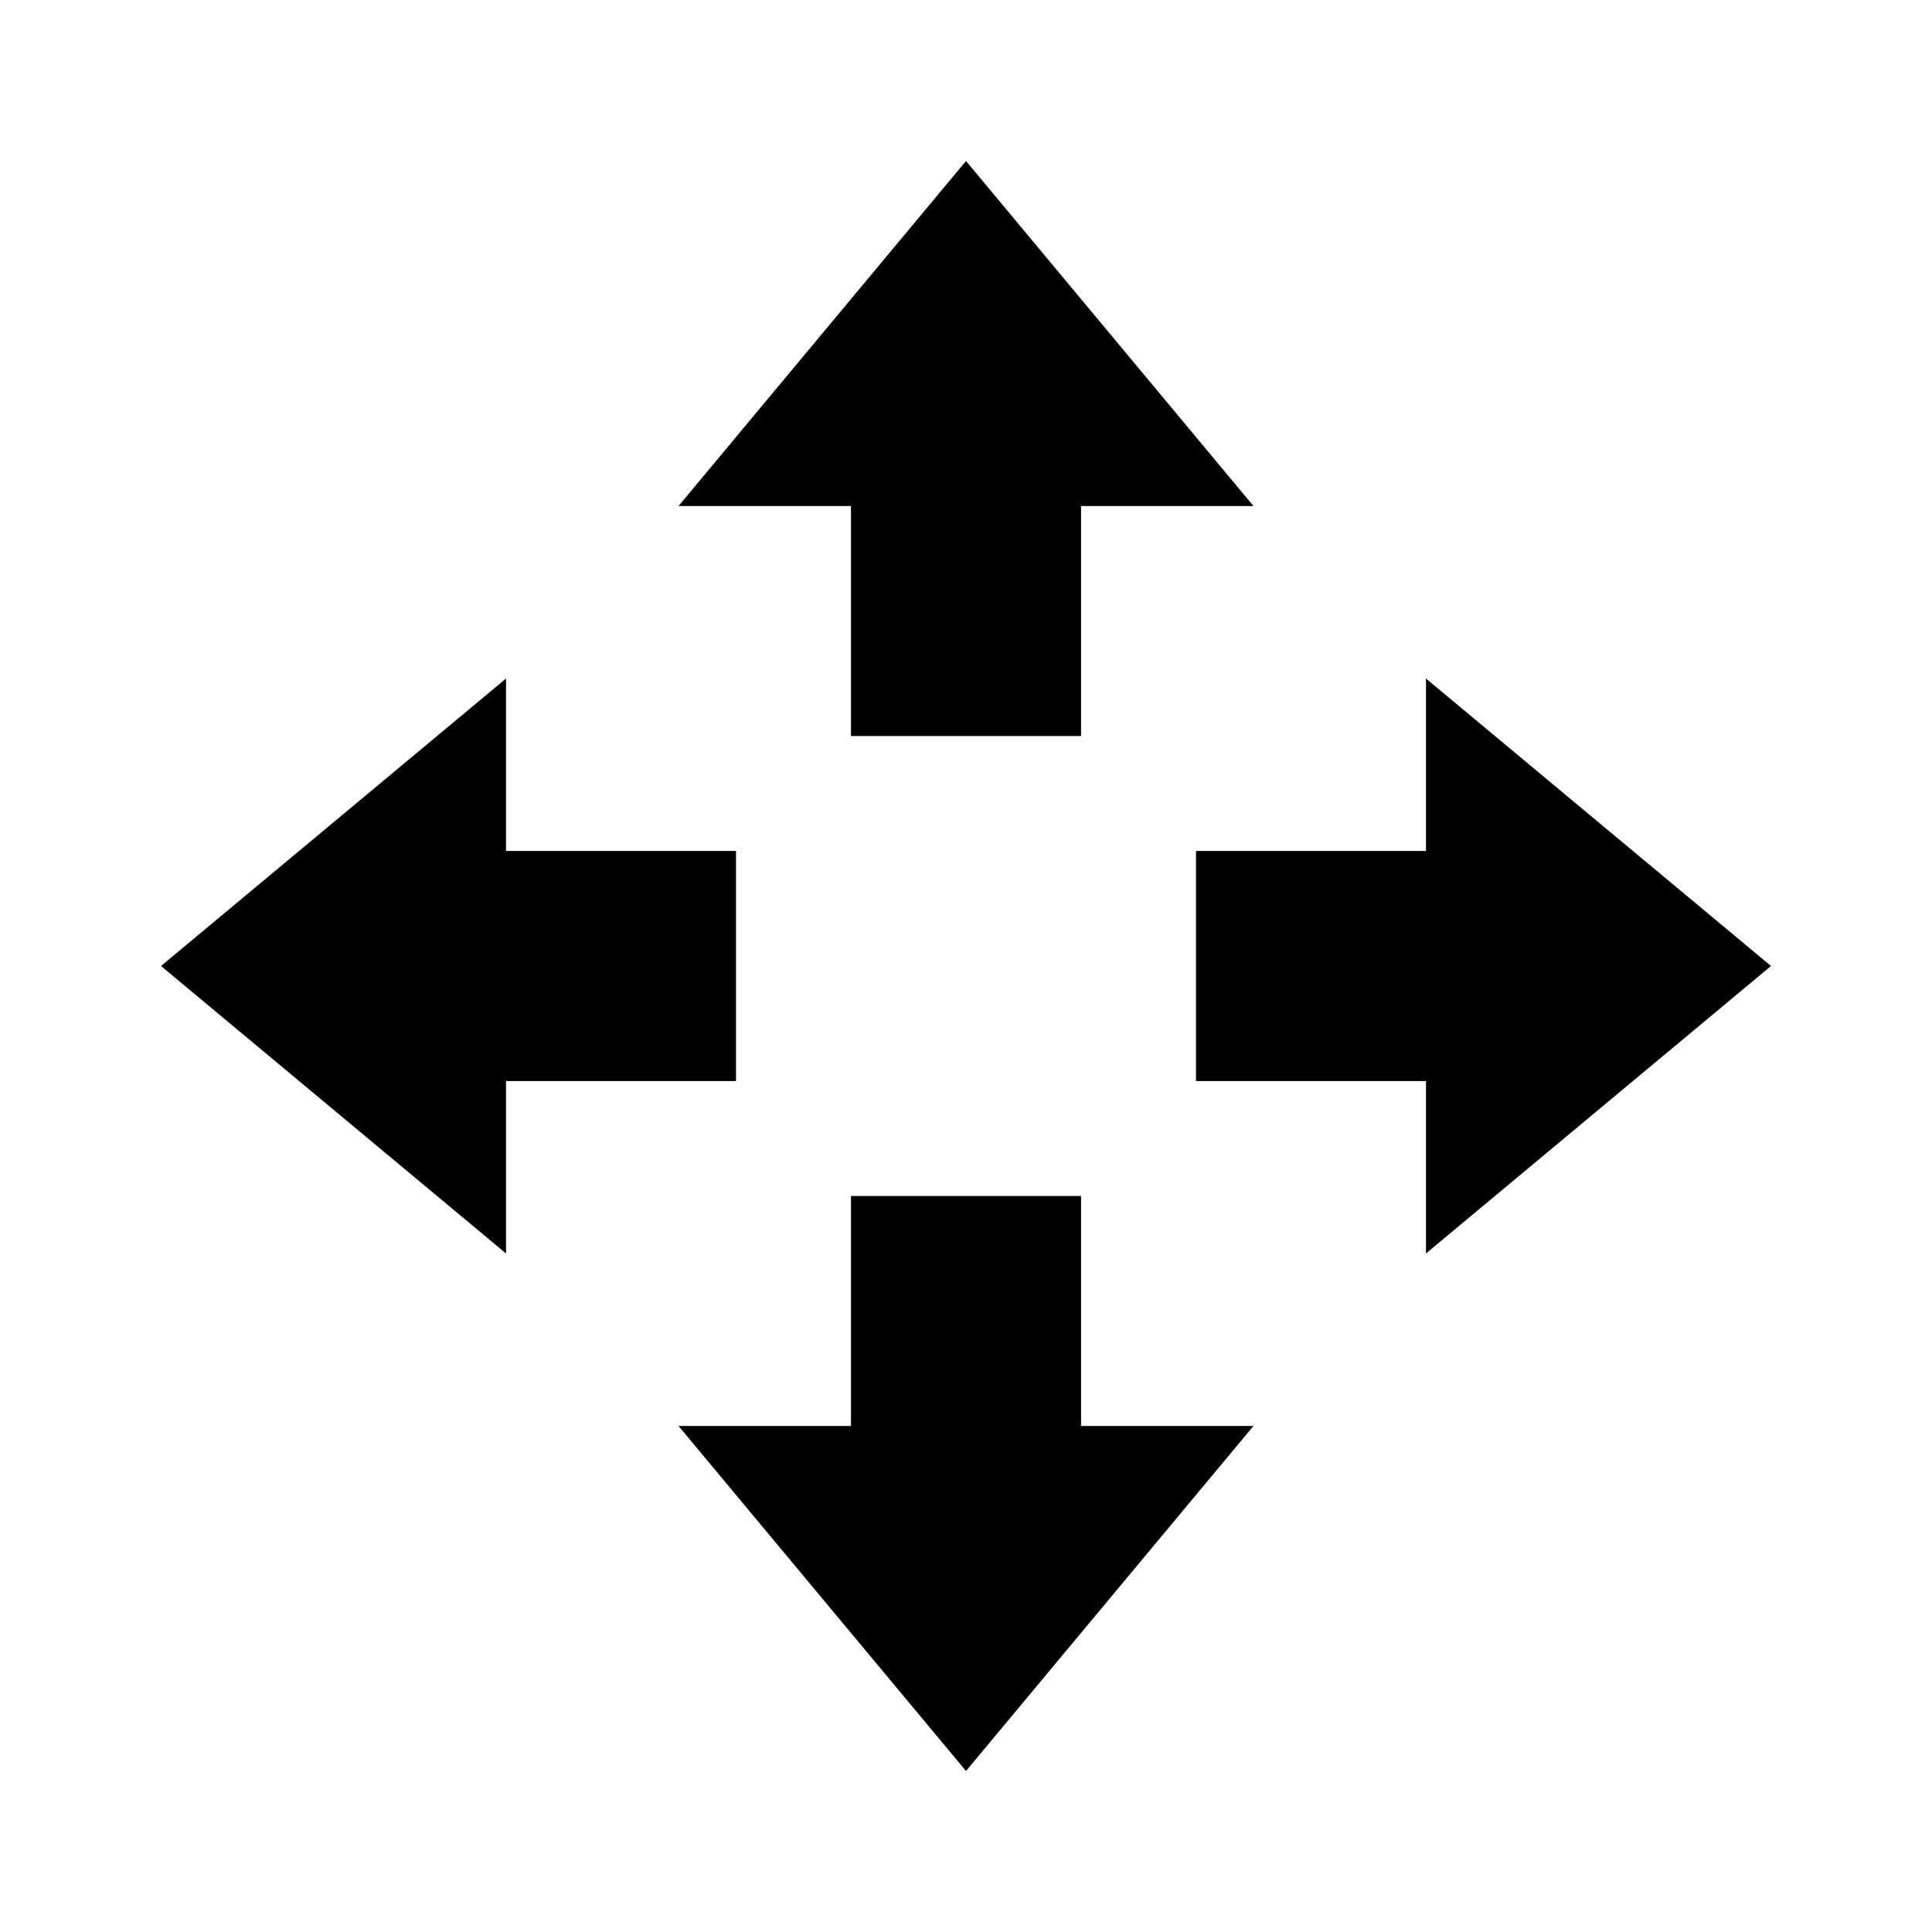 <?xml version="1.0" encoding="UTF-8"?>
<svg width="24px" height="24px" viewBox="0 0 24 24" version="1.1" xmlns="http://www.w3.org/2000/svg" xmlns:xlink="http://www.w3.org/1999/xlink">
    <!-- Generator: Sketch 59.1 (86144) - https://sketch.com -->
    <title>icon/Tool/24px/移动/常态</title>
    <desc>Created with Sketch.</desc>
    <g id="icon/Tool/24px/移动/常态" stroke="none" stroke-width="1" fill="none" fill-rule="evenodd">
        <path d="M10.571,14.857 L13.429,14.857 L13.429,17.714 L15.571,17.714 L12,22 L8.429,17.714 L10.571,17.714 L10.571,14.857 Z M6.286,8.429 L6.286,10.571 L9.143,10.571 L9.143,13.429 L6.286,13.429 L6.286,15.571 L2,12 L6.286,8.429 Z M17.714,8.429 L22,12 L17.714,15.571 L17.714,13.429 L14.857,13.429 L14.857,10.571 L17.714,10.571 L17.714,8.429 Z M12,2 L15.571,6.286 L13.429,6.286 L13.429,9.143 L10.571,9.143 L10.571,6.286 L8.429,6.286 L12,2 Z" id="Combined-Shape" fill="currentColor"></path>
    </g>
</svg>
